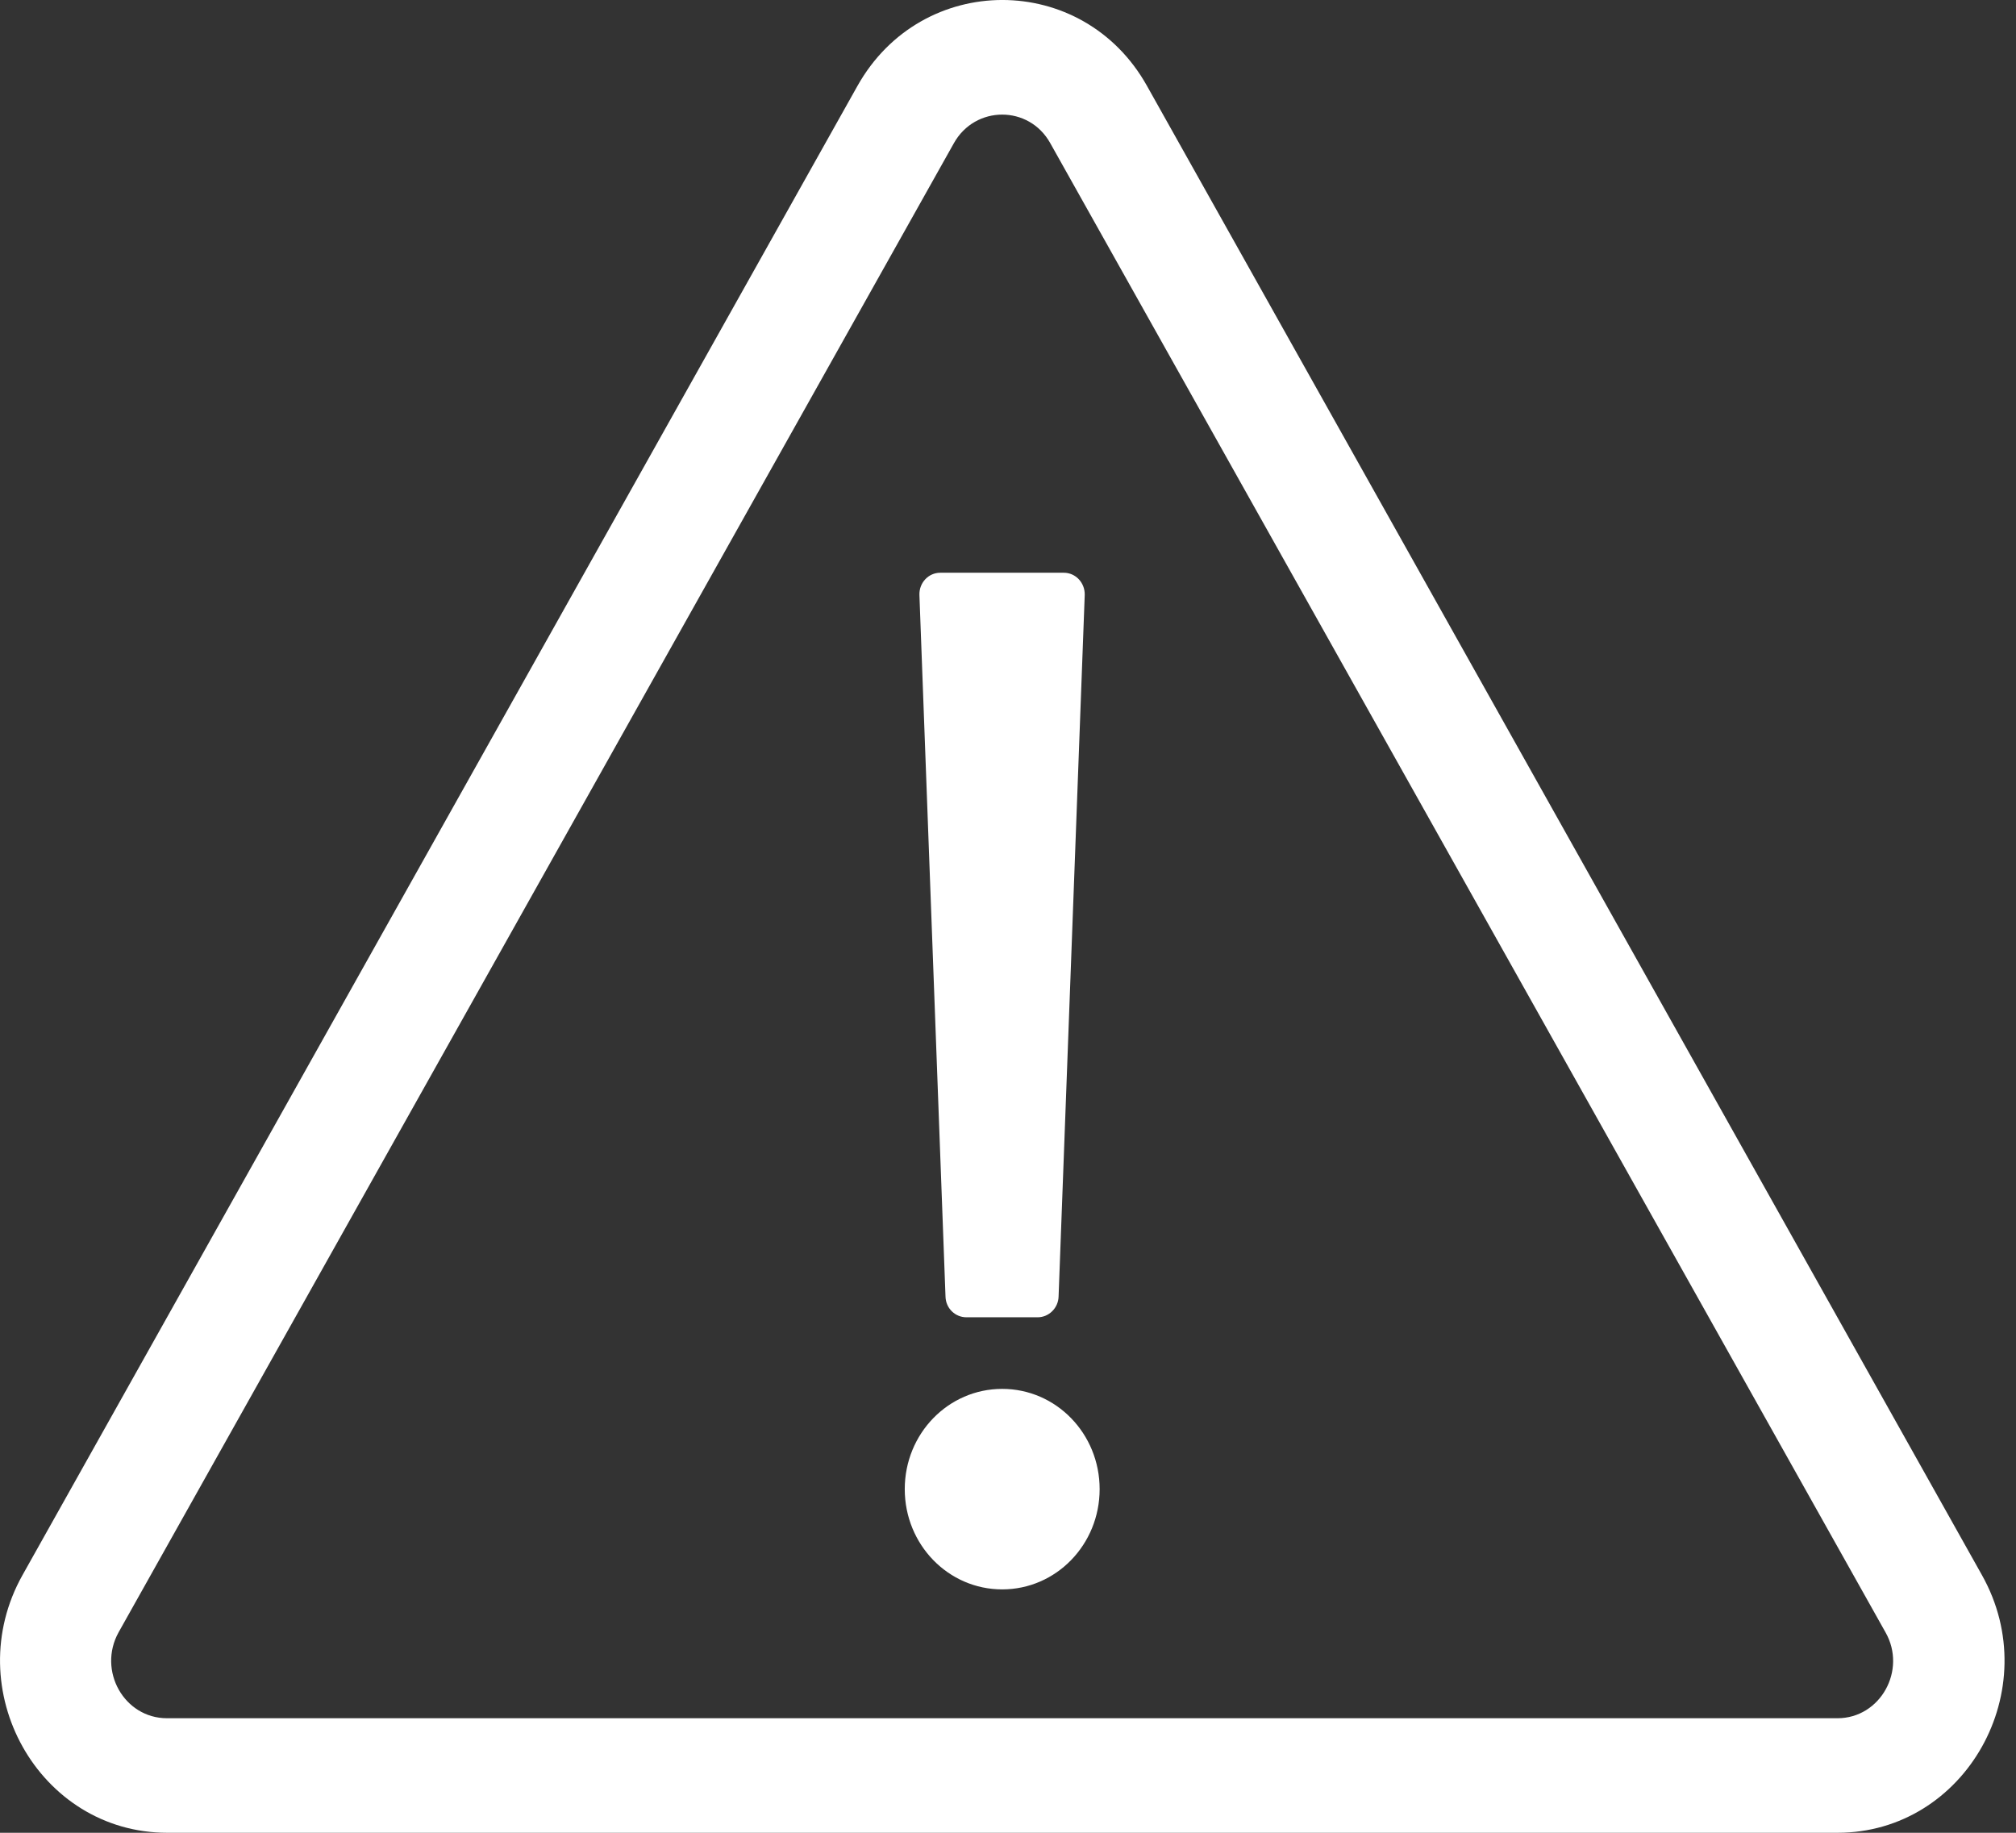 <svg width="33" height="30" viewBox="0 0 33 30" fill="none" xmlns="http://www.w3.org/2000/svg">
<rect x="0" y="0" width="33" height="30" fill="#333333" stroke="none"/>
<path d="M15.391 9.375H17.414C17.607 9.375 17.761 9.539 17.756 9.738L17.328 21.223C17.323 21.41 17.169 21.562 16.986 21.562H15.819C15.636 21.562 15.482 21.416 15.477 21.223L15.05 9.738C15.044 9.539 15.198 9.375 15.391 9.375ZM16.405 22.734C15.522 22.734 14.81 23.467 14.81 24.375C14.81 25.283 15.522 26.016 16.405 26.016C17.288 26.016 18 25.283 18 24.375C18 23.467 17.288 22.734 16.405 22.734ZM32.442 25.781L18.775 1.406C17.727 -0.469 15.089 -0.469 14.036 1.406L0.369 25.781C-0.679 27.65 0.631 30 2.739 30H30.078C32.174 30 33.496 27.656 32.442 25.781ZM30.078 28.125H2.733C2.032 28.125 1.594 27.346 1.941 26.719L15.614 2.344C15.961 1.723 16.844 1.717 17.192 2.344L30.864 26.719C31.217 27.34 30.779 28.125 30.078 28.125Z" fill="white"/>
</svg>
